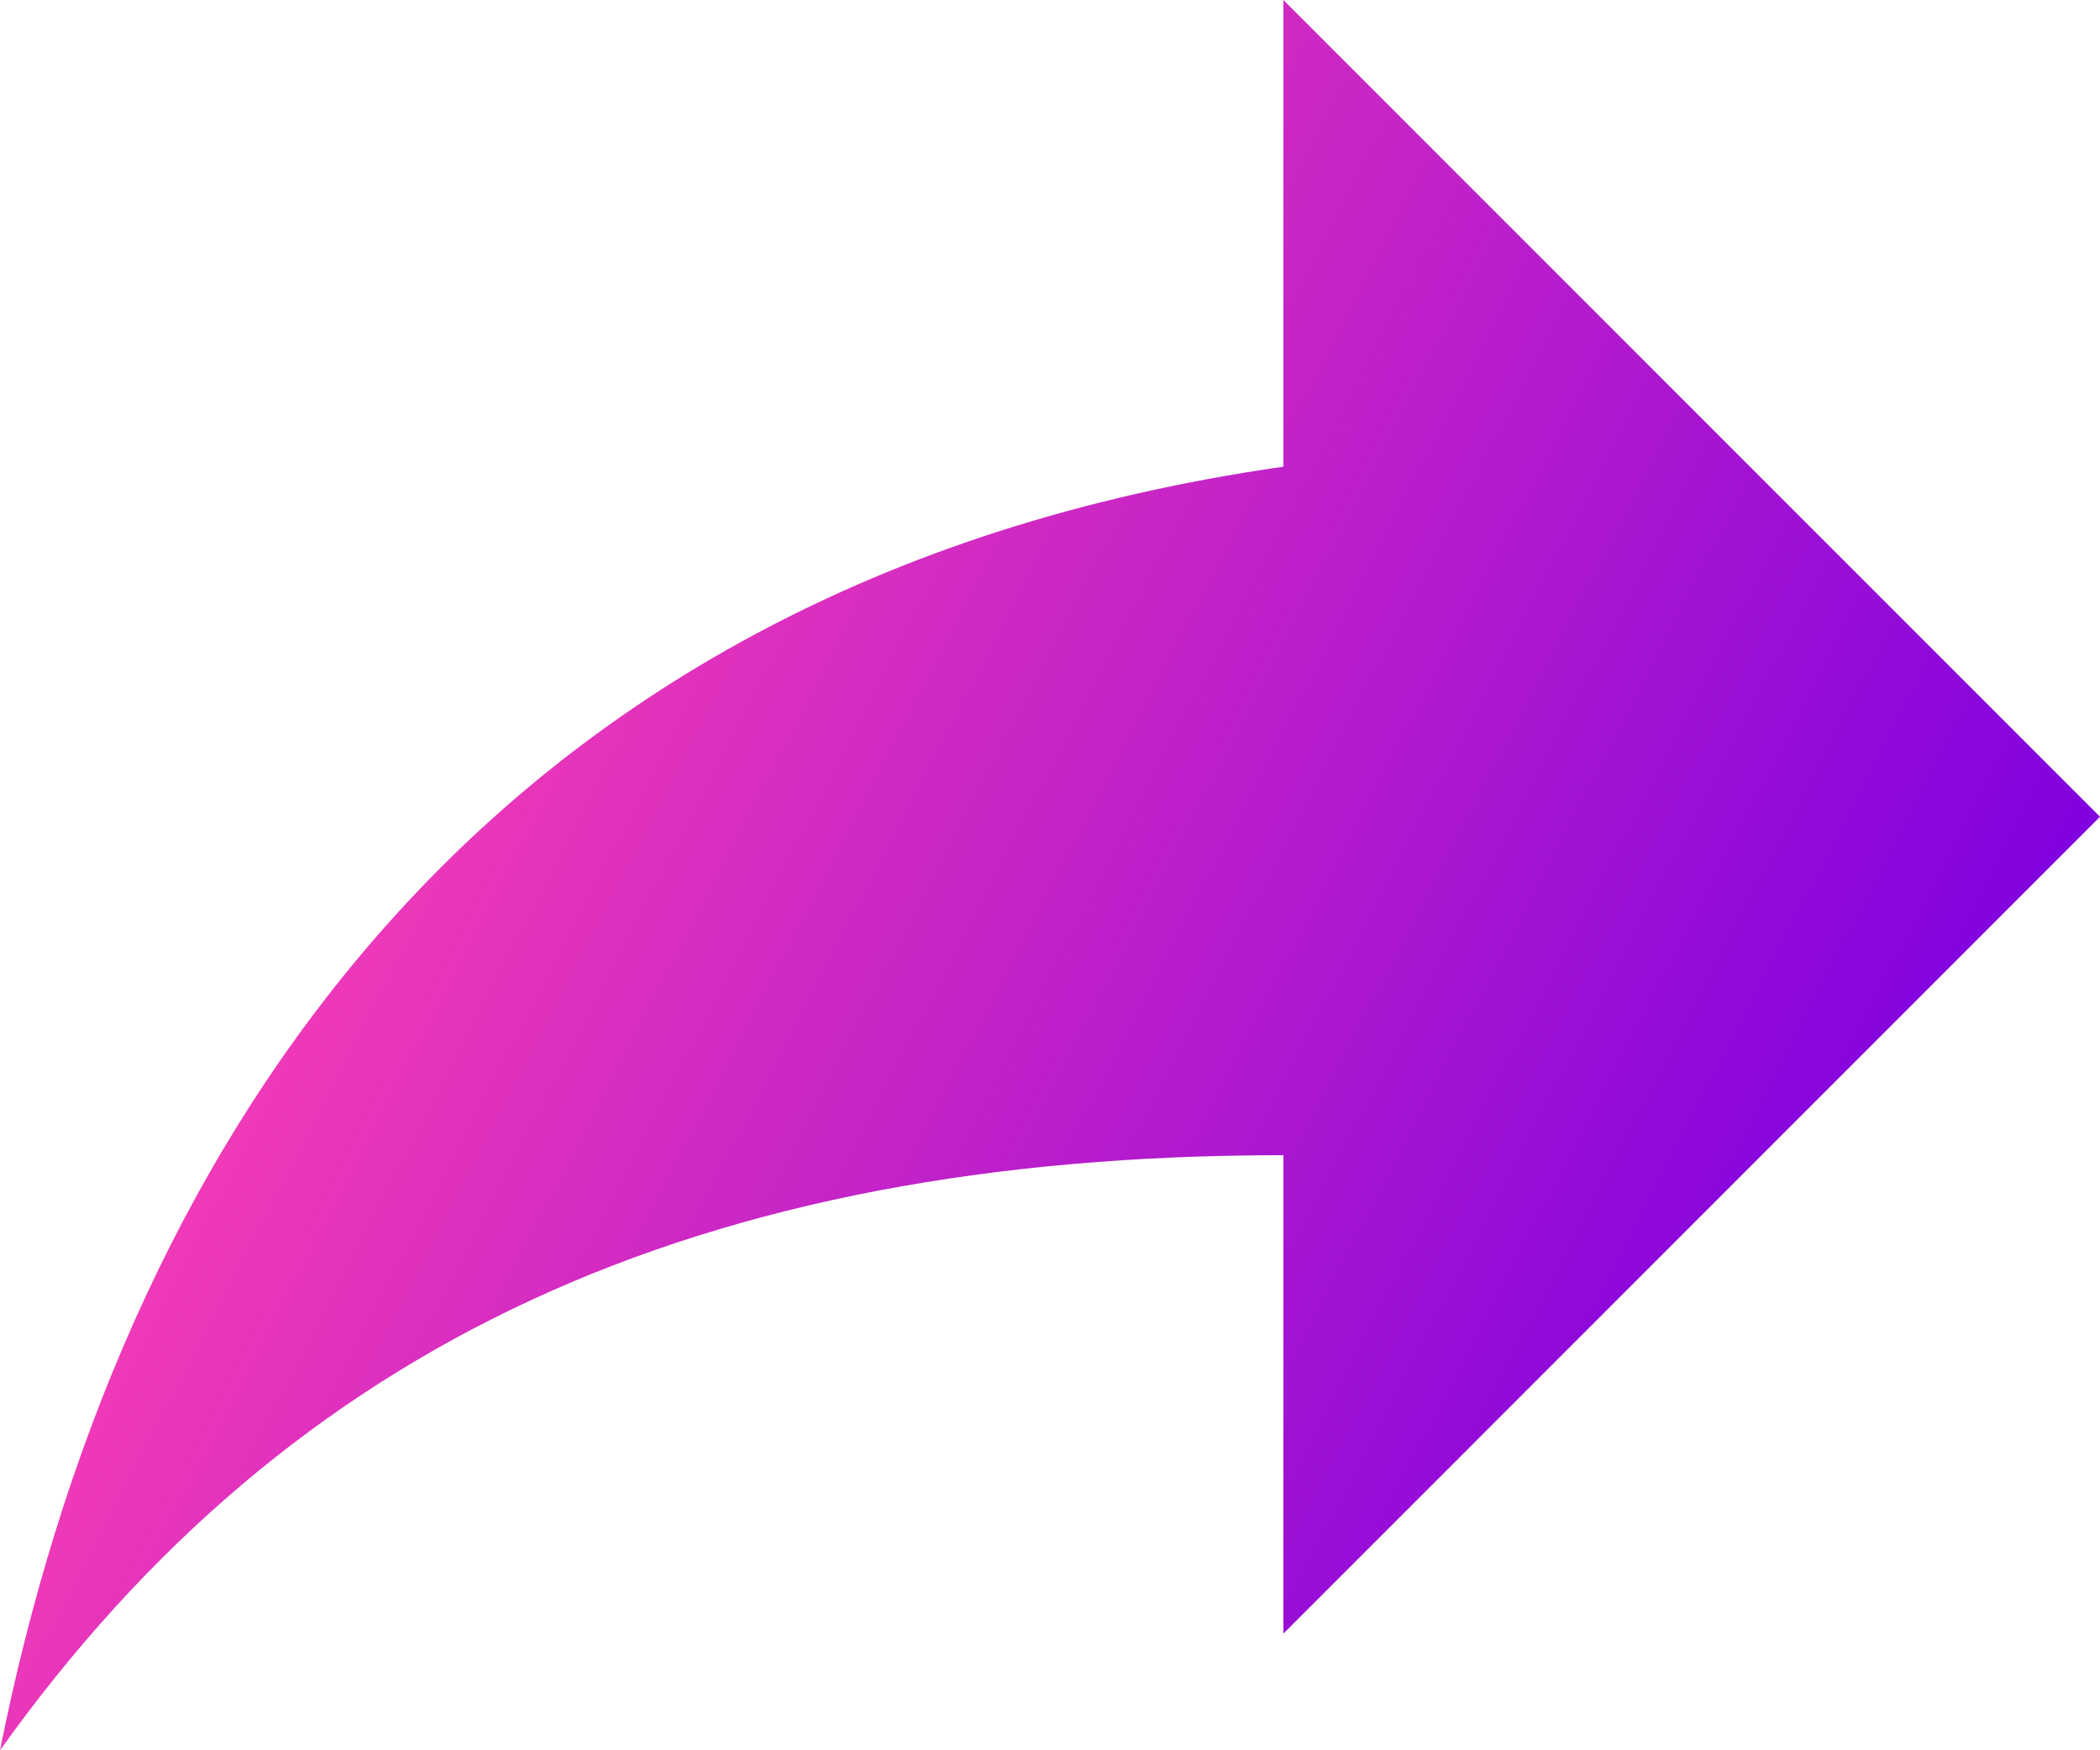 <svg width="24" height="20" viewBox="0 0 24 20" fill="none" xmlns="http://www.w3.org/2000/svg">
<path d="M24 9.333L14.667 0V5.333C5.333 6.667 1.333 13.333 0 20C3.333 15.333 8 13.2 14.667 13.2V18.667L24 9.333Z" fill="url(#paint0_linear_251_489)"/>
<defs>
<linearGradient id="paint0_linear_251_489" x1="1.404" y1="10" x2="19.216" y2="19.231" gradientUnits="userSpaceOnUse">
<stop stop-color="#FF41B3"/>
<stop offset="1" stop-color="#7E00E0"/>
</linearGradient>
</defs>
</svg>
